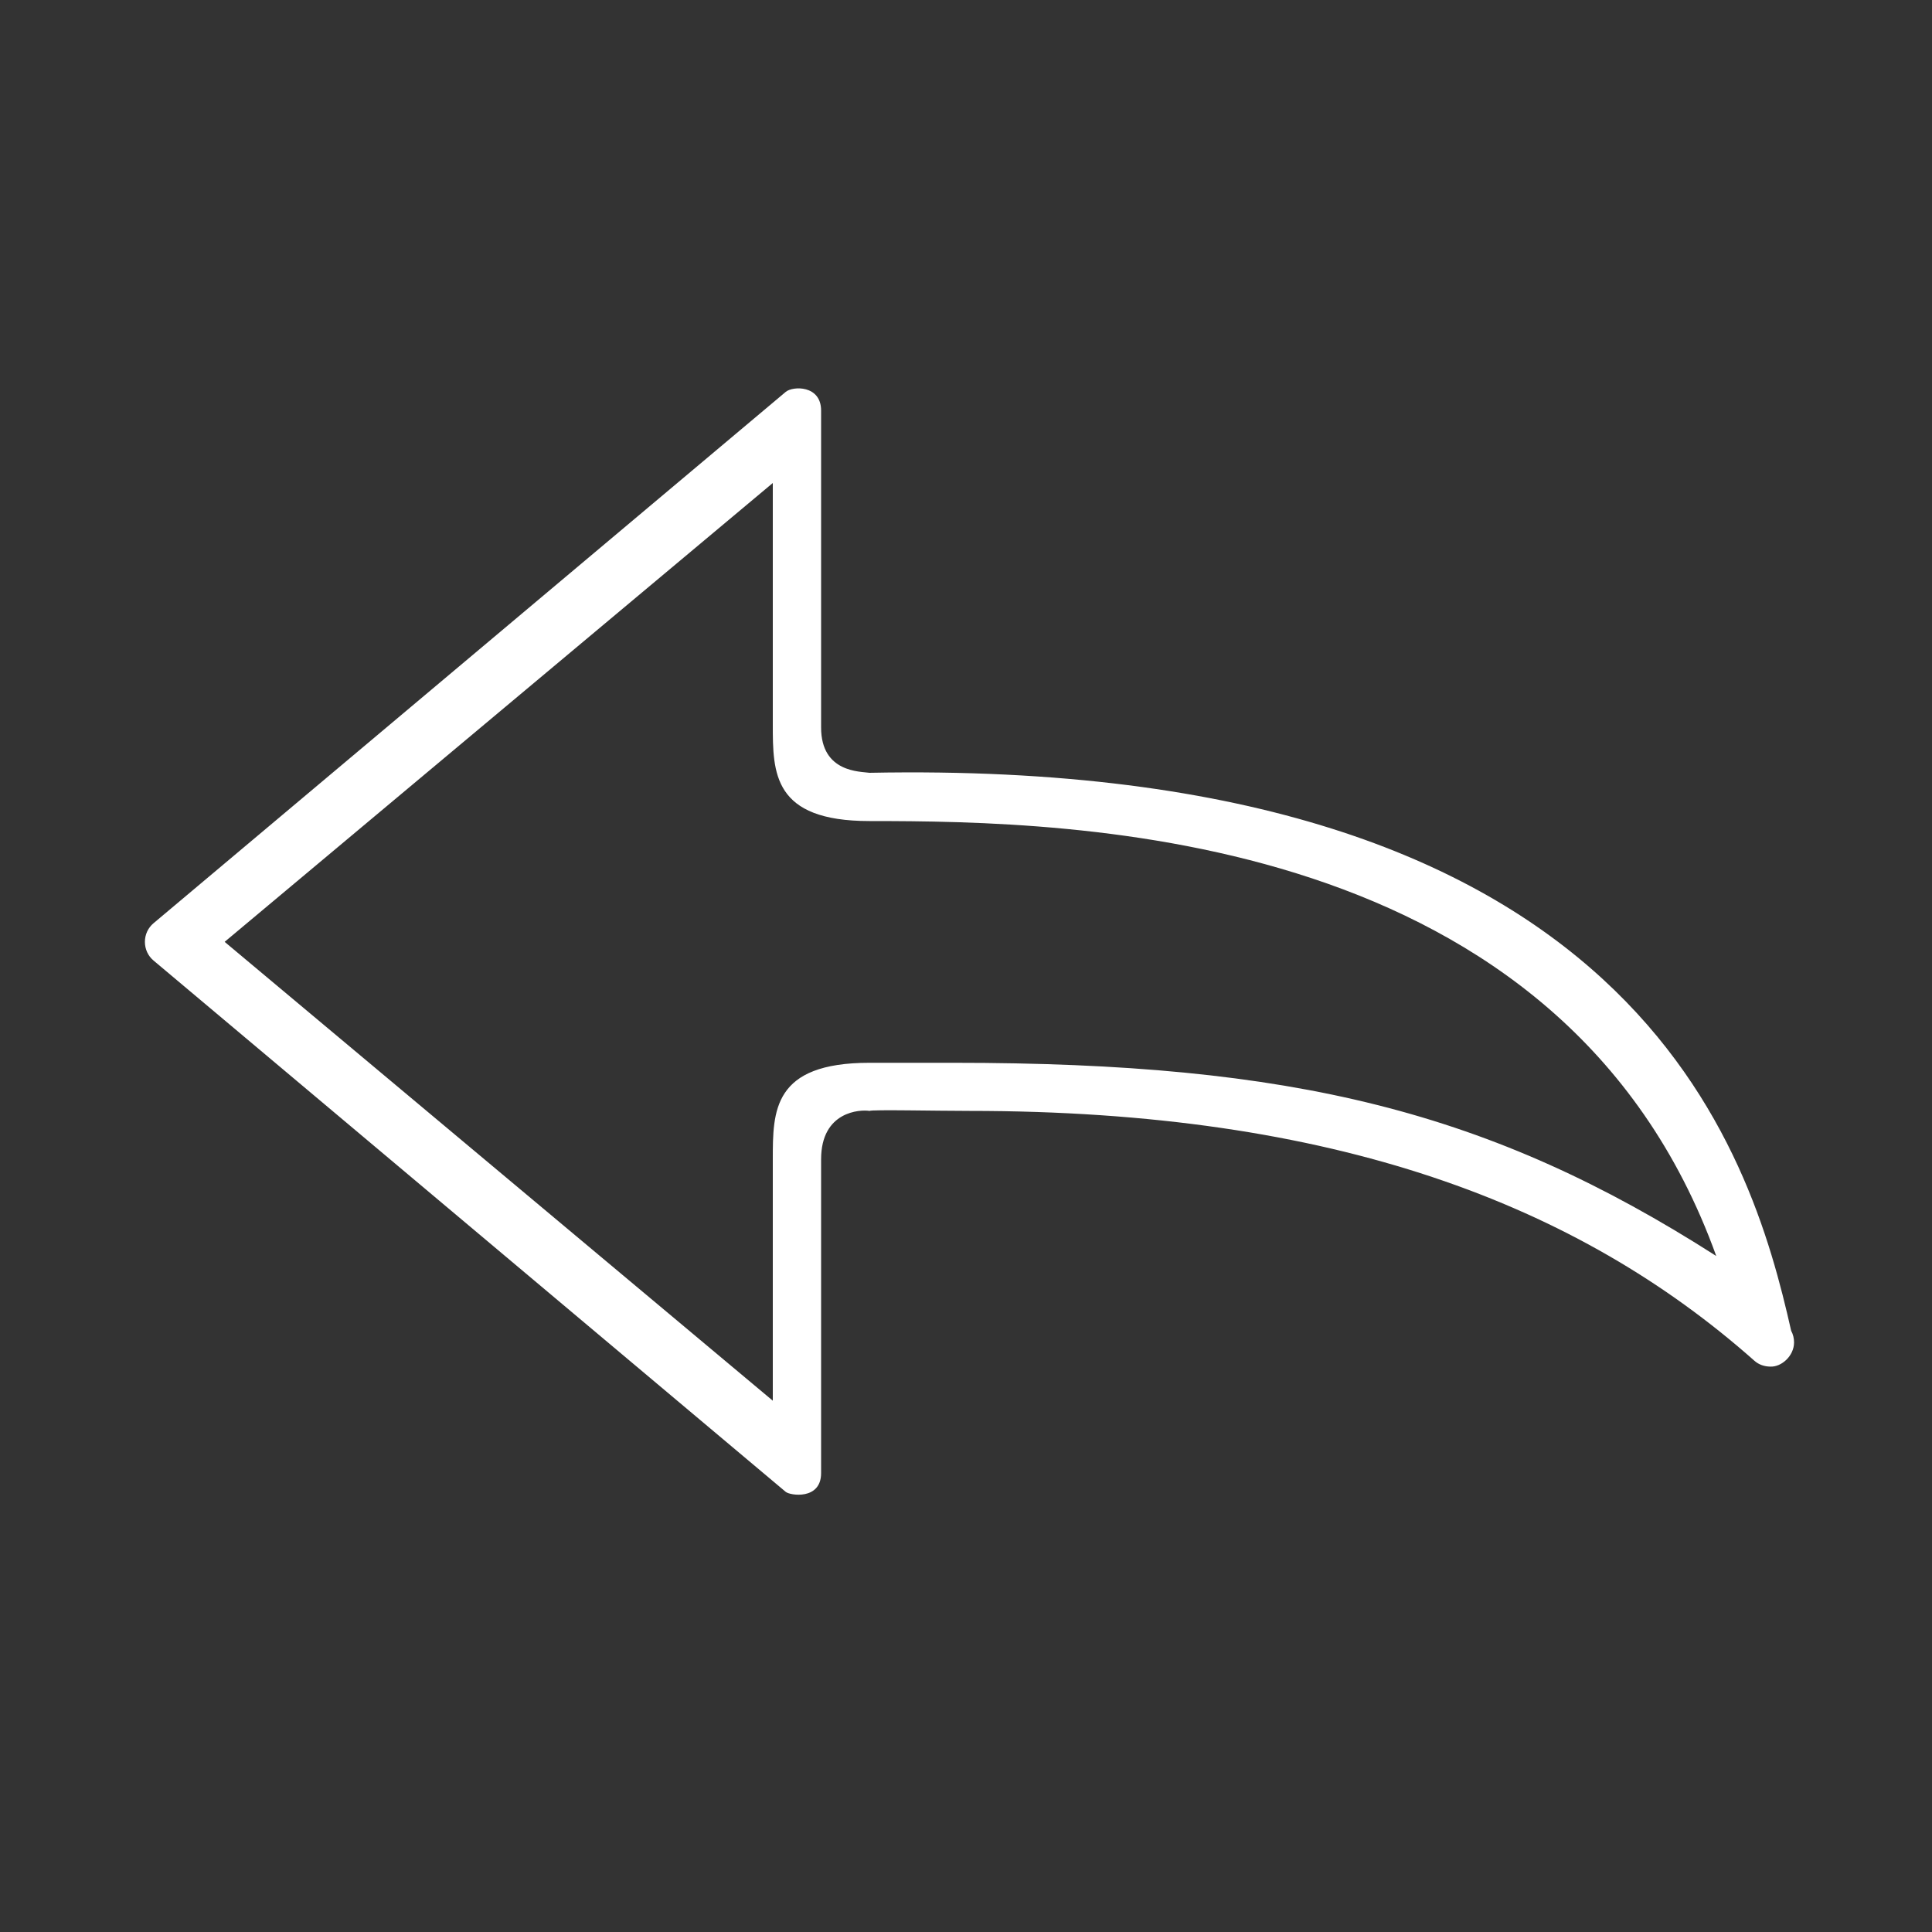 <?xml version="1.0" encoding="UTF-8" standalone="no"?>
<svg width="40px" height="40px" viewBox="0 0 40 40" version="1.1" xmlns="http://www.w3.org/2000/svg" xmlns:xlink="http://www.w3.org/1999/xlink" xmlns:sketch="http://www.bohemiancoding.com/sketch/ns">
    <rect x="0" y="0" width="40" height="40" fill="#333333" stroke="none"/>
    <!-- Generator: Sketch 3.2.2 (9983) - http://www.bohemiancoding.com/sketch -->
    <title>undo_hover</title>
    <desc>Created with Sketch.</desc>
    <defs></defs>
    <g id="save-svg" stroke="none" stroke-width="1" fill="none" fill-rule="evenodd" sketch:type="MSPage">
        <g id="undo_hover" sketch:type="MSArtboardGroup">
            <g id="icon_undo-fill" sketch:type="MSLayerGroup">
                <rect id="Padding-5" sketch:type="MSShapeGroup" x="0" y="0" width="40" height="40"></rect>
                <path d="M16.267,30.887 L3.179,19.887 C3.065,19.792 3,19.651 3,19.5 C3,19.35 3.065,19.209 3.179,19.114 L16.267,8.114 C16.412,7.99 17,7.969 17,8.5 L17,15.062 C17,16 17.814,15.971 18.002,16 C33.877,15.688 36.249,23.849 37.084,27.552 C37.123,27.624 37.144,27.706 37.144,27.793 C37.144,28.073 36.882,28.307 36.649,28.294 C36.531,28.292 36.414,28.255 36.322,28.172 C32.663,24.93 27.624,23 20.072,23 C19.393,23 18.052,22.97 18.002,23 C17.816,22.97 17,23 17,24.003 L17,30.5 C17,31.063 16.355,30.963 16.267,30.887 Z M16,29 L16,24 C16,23 16,22.004 18,22.004 C18.936,22.004 19.017,22.004 19.745,22.004 C26.778,22.004 30.846,23.004 35.533,26.004 C32.346,17.16 22.246,16.999 18,16.999 C16,16.999 16,16.001 16,15 L16,10 L4.651,19.5 L16,29 Z" id="Path" fill="#FFFFFF" sketch:type="MSShapeGroup"></path>
            </g>
        </g>
    </g>
</svg>